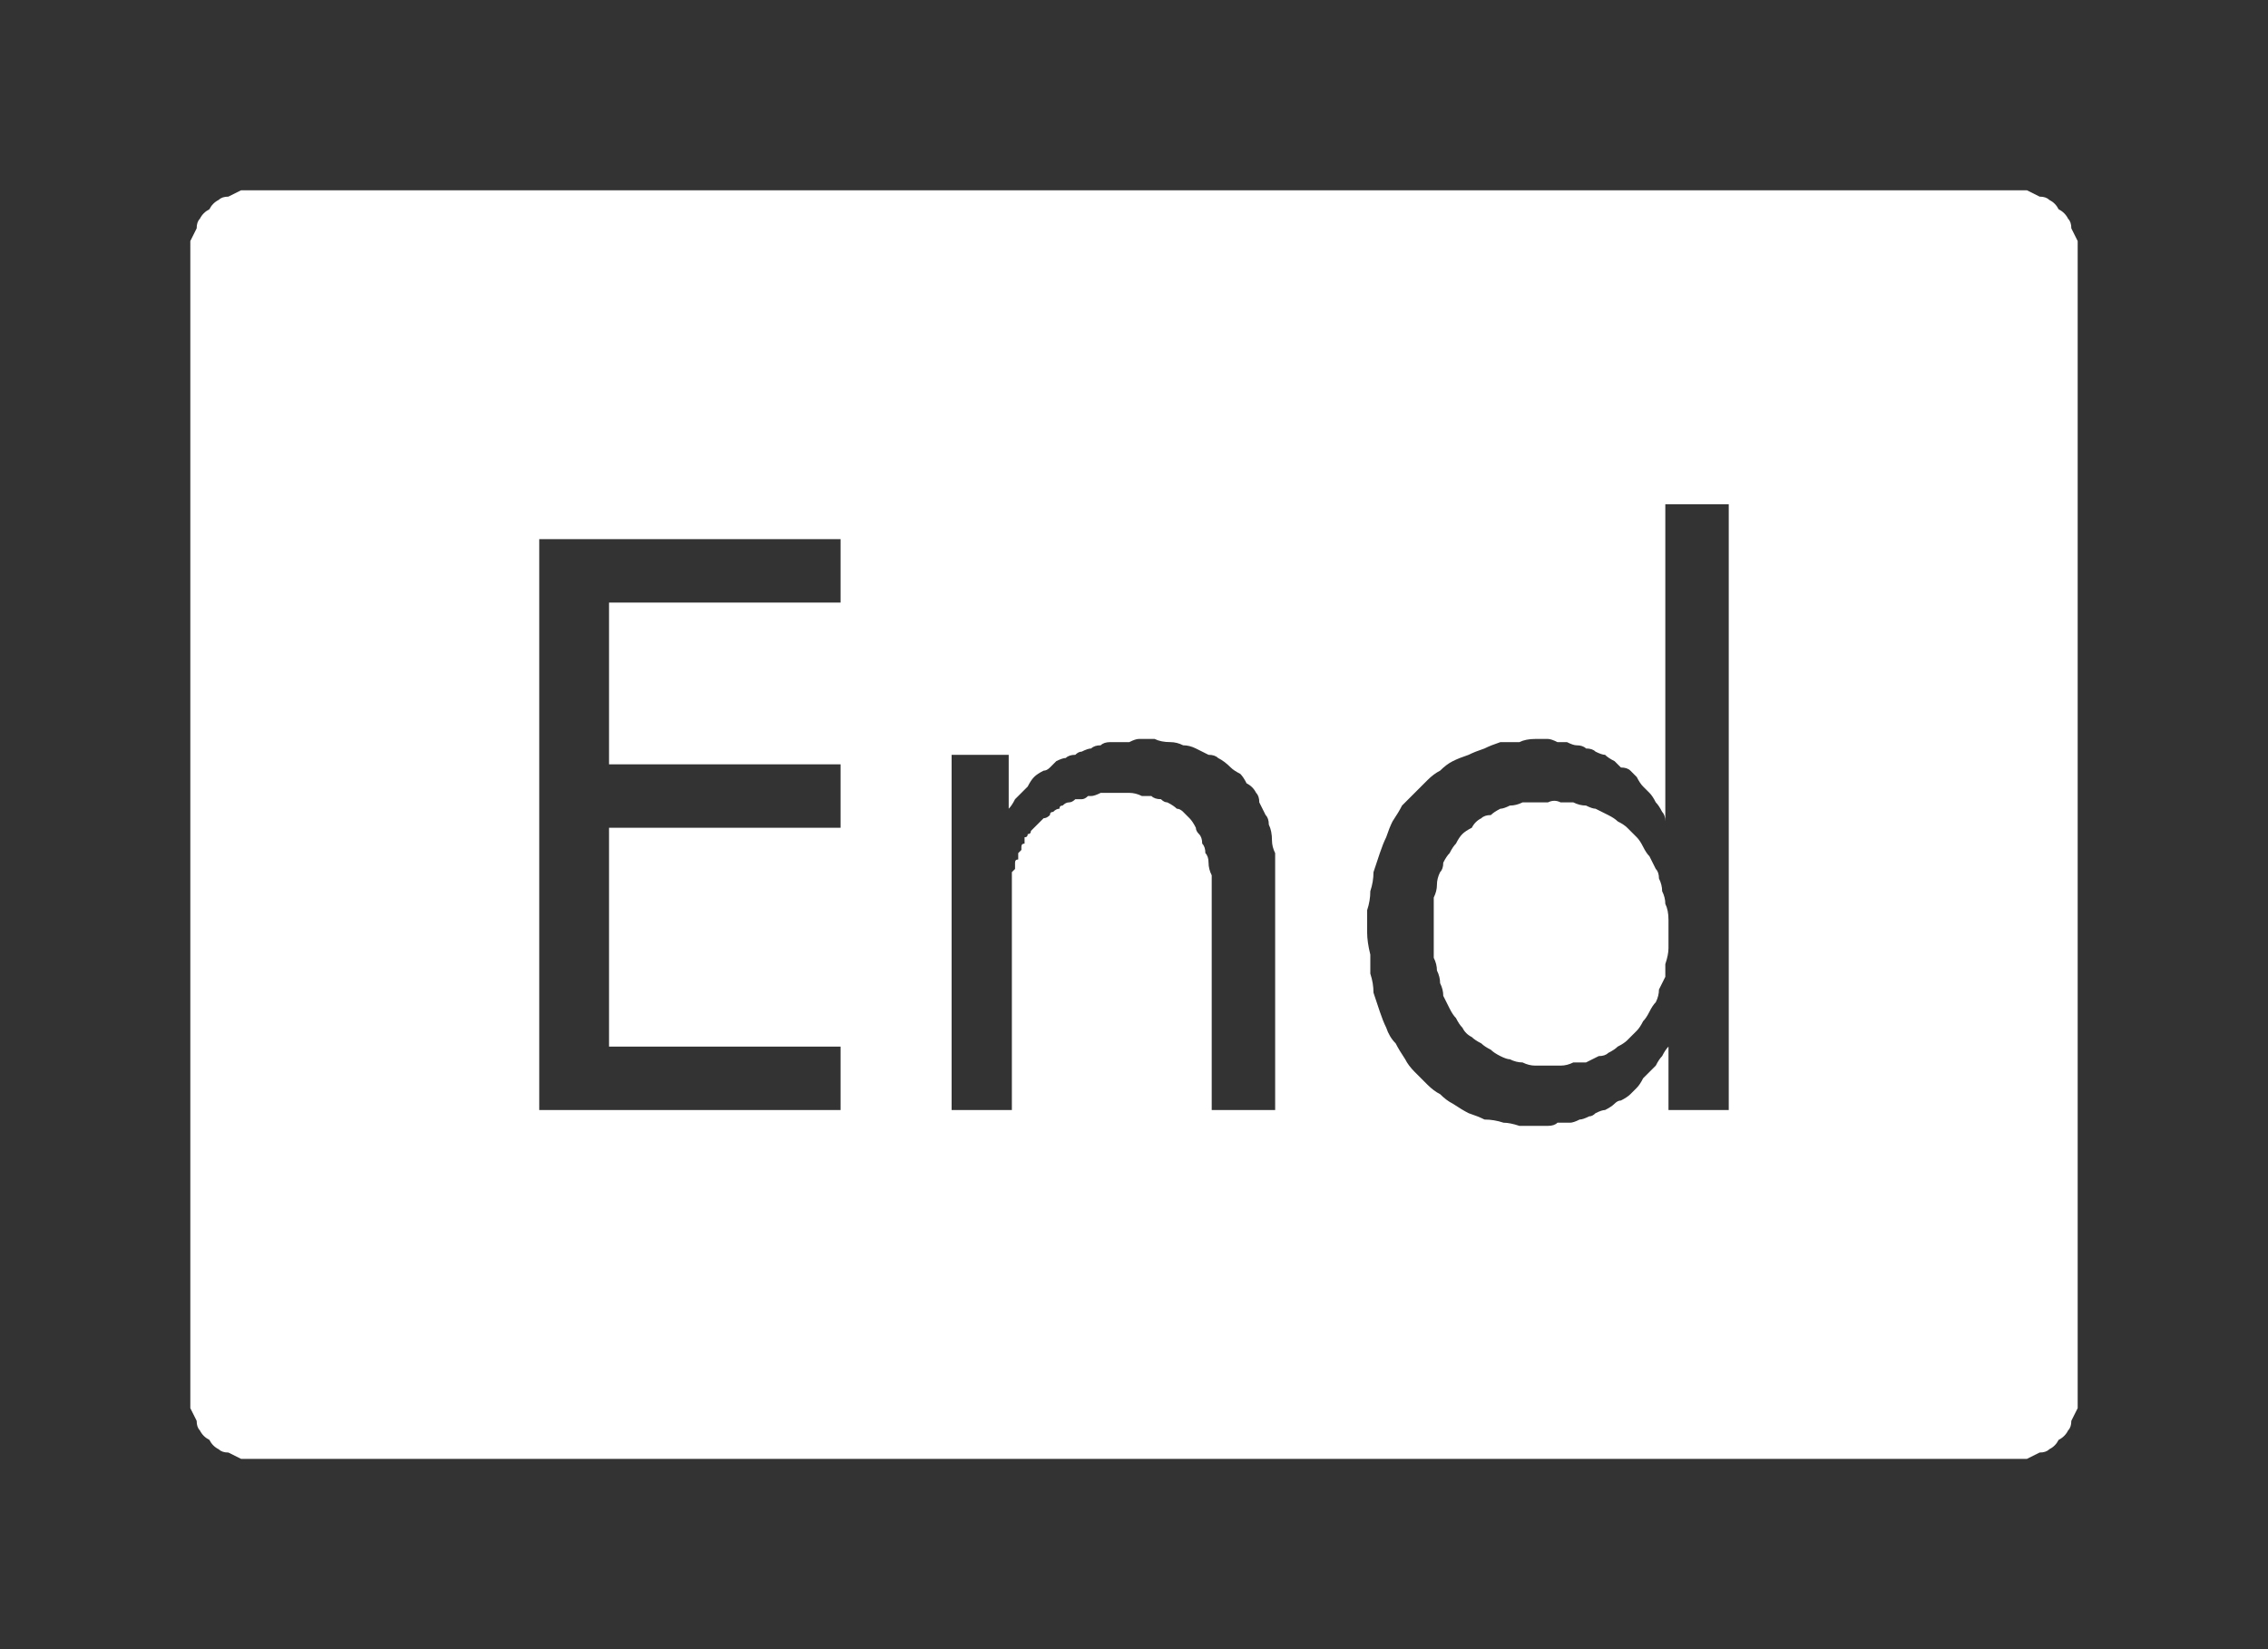 <?xml version="1.0" encoding="UTF-8" standalone="no"?>
<svg xmlns:ffdec="https://www.free-decompiler.com/flash" xmlns:xlink="http://www.w3.org/1999/xlink" ffdec:objectType="shape" height="26.0px" width="35.75px" xmlns="http://www.w3.org/2000/svg">
  <rect width="100%" height="100%" fill="#333333" stroke="none"/>
  <g transform="matrix(1.0, 0.0, 0.0, 1.0, 0.0, 0.0)">
    <path d="M4.0 3.0 Q3.9 3.0 3.8 3.0 3.7 3.05 3.6 3.1 3.5 3.1 3.45 3.15 3.35 3.2 3.3 3.3 3.2 3.35 3.15 3.45 3.1 3.5 3.1 3.6 3.05 3.7 3.0 3.8 3.0 3.9 3.0 4.0 L3.0 22.0 Q3.0 22.1 3.0 22.2 3.05 22.3 3.1 22.4 3.1 22.5 3.15 22.55 3.2 22.65 3.3 22.7 3.35 22.8 3.45 22.85 3.5 22.9 3.6 22.9 3.7 22.95 3.8 23.0 3.9 23.0 4.0 23.0 L31.75 23.0 Q31.85 23.0 31.95 23.0 32.05 22.95 32.15 22.9 32.25 22.9 32.3 22.85 32.4 22.8 32.45 22.7 32.55 22.65 32.6 22.55 32.65 22.5 32.65 22.4 32.7 22.3 32.75 22.2 32.75 22.1 32.75 22.0 L32.75 4.0 Q32.75 3.9 32.75 3.8 32.7 3.7 32.65 3.6 32.65 3.5 32.6 3.45 32.55 3.35 32.45 3.3 32.4 3.2 32.3 3.15 32.25 3.1 32.15 3.1 32.05 3.05 31.95 3.0 31.85 3.0 31.75 3.0 L4.0 3.0 4.0 3.0 M26.25 7.95 L27.25 7.95 27.25 17.5 26.3 17.5 26.3 16.5 Q26.25 16.55 26.2 16.65 26.15 16.7 26.1 16.8 26.05 16.85 26.0 16.9 25.95 16.95 25.9 17.0 25.85 17.1 25.8 17.15 25.75 17.2 25.7 17.25 25.65 17.3 25.55 17.35 25.5 17.35 25.45 17.4 25.4 17.45 25.3 17.5 25.25 17.5 25.15 17.55 25.1 17.6 25.05 17.6 24.95 17.65 24.9 17.65 24.8 17.7 24.75 17.7 24.65 17.7 24.55 17.7 24.5 17.75 24.4 17.75 24.35 17.75 24.25 17.75 24.1 17.75 23.95 17.75 23.8 17.7 23.7 17.7 23.55 17.65 23.4 17.65 23.3 17.6 23.15 17.55 23.05 17.5 22.9 17.4 22.8 17.35 22.7 17.25 22.6 17.2 22.5 17.1 22.4 17.0 22.3 16.9 22.2 16.8 22.15 16.7 22.05 16.55 22.0 16.45 21.9 16.35 21.85 16.2 21.8 16.1 21.75 15.95 21.7 15.8 21.65 15.65 21.65 15.5 21.6 15.35 21.6 15.2 21.6 15.05 21.55 14.85 21.55 14.7 21.55 14.55 21.55 14.35 21.6 14.2 21.6 14.05 21.65 13.9 21.65 13.75 21.7 13.6 21.75 13.45 21.8 13.3 21.85 13.2 21.9 13.05 21.95 12.95 22.05 12.8 22.1 12.7 22.2 12.6 22.3 12.5 22.4 12.4 22.5 12.3 22.6 12.2 22.7 12.15 22.8 12.05 22.9 12.0 23.0 11.95 23.15 11.9 23.25 11.85 23.4 11.8 23.5 11.75 23.65 11.7 23.8 11.7 23.95 11.7 24.05 11.65 24.2 11.65 24.3 11.65 24.4 11.65 24.45 11.65 24.55 11.7 24.65 11.7 24.7 11.7 24.8 11.75 24.85 11.75 24.95 11.75 25.0 11.8 25.1 11.8 25.15 11.85 25.25 11.9 25.3 11.9 25.35 11.95 25.45 12.0 25.5 12.05 25.55 12.1 25.65 12.1 25.7 12.15 25.75 12.2 25.8 12.25 25.85 12.35 25.9 12.4 25.95 12.45 26.0 12.5 26.05 12.55 26.1 12.65 26.15 12.7 26.2 12.8 26.25 12.85 26.25 12.95 L26.25 7.95 26.25 7.95 M8.5 8.5 L13.25 8.5 13.25 9.5 9.6 9.5 9.6 12.05 13.25 12.05 13.25 13.05 9.6 13.05 9.6 16.5 13.25 16.5 13.25 17.5 8.5 17.5 8.5 8.5 8.5 8.5 M17.95 11.65 Q18.1 11.65 18.2 11.65 18.3 11.7 18.45 11.7 18.55 11.7 18.65 11.75 18.75 11.75 18.85 11.8 18.95 11.85 19.05 11.9 19.15 11.9 19.2 11.95 19.3 12.0 19.4 12.1 19.45 12.15 19.55 12.2 19.6 12.25 19.65 12.35 19.75 12.4 19.8 12.5 19.85 12.55 19.85 12.65 19.9 12.75 19.95 12.85 20.0 12.9 20.0 13.0 20.05 13.1 20.05 13.25 20.05 13.35 20.1 13.45 20.1 13.55 20.1 13.65 L20.1 17.5 19.1 17.5 19.1 14.2 Q19.1 14.1 19.1 14.0 19.1 13.9 19.1 13.8 19.05 13.7 19.05 13.6 19.05 13.5 19.0 13.45 19.0 13.35 18.95 13.3 18.95 13.2 18.9 13.15 18.85 13.1 18.85 13.05 18.8 12.95 18.75 12.9 18.7 12.85 18.65 12.8 18.6 12.75 18.55 12.75 18.5 12.7 18.4 12.65 18.35 12.65 18.3 12.6 18.2 12.6 18.15 12.55 18.05 12.55 18.0 12.55 17.9 12.5 17.8 12.5 17.75 12.5 17.65 12.5 17.6 12.5 17.55 12.5 17.5 12.5 17.45 12.5 17.4 12.5 17.35 12.5 17.25 12.55 17.2 12.55 17.15 12.55 17.15 12.55 17.1 12.6 17.05 12.6 17.0 12.6 16.95 12.6 16.9 12.65 16.85 12.65 16.8 12.65 16.75 12.7 16.7 12.7 16.7 12.75 16.65 12.75 16.6 12.8 16.55 12.8 16.55 12.85 16.5 12.9 16.45 12.9 16.4 12.95 16.4 12.95 16.35 13.0 16.3 13.05 16.3 13.05 16.25 13.1 16.25 13.15 16.2 13.15 16.2 13.2 16.15 13.2 16.15 13.25 16.15 13.3 16.1 13.3 16.1 13.35 16.1 13.35 16.1 13.4 16.05 13.45 16.05 13.45 16.05 13.5 16.05 13.55 16.0 13.55 16.0 13.6 16.0 13.65 16.0 13.7 16.0 13.7 15.95 13.75 15.95 13.8 15.95 13.9 15.95 13.95 15.95 14.0 15.95 14.05 15.95 14.1 15.95 14.2 15.95 14.25 15.95 14.35 15.95 14.4 15.95 14.5 15.95 14.6 L15.95 17.5 15.0 17.5 15.0 11.9 15.9 11.9 15.9 12.75 Q15.95 12.7 16.0 12.6 16.05 12.55 16.1 12.5 16.15 12.45 16.2 12.4 16.25 12.3 16.3 12.25 16.35 12.2 16.45 12.15 16.5 12.15 16.55 12.1 16.6 12.05 16.65 12.0 16.75 11.95 16.8 11.95 16.85 11.9 16.95 11.9 17.0 11.85 17.05 11.85 17.15 11.8 17.2 11.8 17.25 11.75 17.35 11.75 17.4 11.7 17.5 11.7 17.55 11.7 17.65 11.7 17.75 11.7 17.8 11.7 17.9 11.65 17.95 11.65 L17.95 11.65 M24.4 12.65 Q24.3 12.65 24.2 12.65 24.1 12.65 24.0 12.65 23.9 12.7 23.8 12.7 23.7 12.75 23.65 12.75 23.55 12.8 23.5 12.85 23.4 12.85 23.35 12.9 23.25 12.95 23.2 13.05 23.1 13.1 23.05 13.15 23.0 13.2 22.95 13.3 22.9 13.35 22.85 13.45 22.8 13.5 22.75 13.6 22.75 13.7 22.7 13.75 22.65 13.85 22.65 13.95 22.65 14.05 22.6 14.15 22.6 14.25 22.6 14.35 22.6 14.5 22.6 14.6 22.6 14.75 22.6 14.85 22.6 14.95 22.6 15.1 22.65 15.2 22.65 15.3 22.7 15.4 22.7 15.5 22.75 15.6 22.75 15.7 22.8 15.8 22.85 15.9 22.9 16.0 22.95 16.05 23.0 16.15 23.05 16.2 23.1 16.3 23.2 16.35 23.25 16.4 23.35 16.45 23.4 16.5 23.5 16.55 23.55 16.6 23.65 16.65 23.75 16.7 23.8 16.7 23.9 16.75 24.0 16.75 24.1 16.8 24.2 16.8 24.3 16.8 24.4 16.8 24.5 16.8 24.6 16.8 24.7 16.8 24.8 16.75 24.9 16.75 25.0 16.75 25.1 16.7 25.2 16.65 25.3 16.65 25.35 16.6 25.45 16.55 25.5 16.5 25.6 16.45 25.65 16.4 25.75 16.3 25.8 16.25 25.85 16.2 25.9 16.1 25.95 16.05 26.0 15.95 26.05 15.85 26.1 15.8 26.15 15.7 26.15 15.6 26.2 15.5 26.25 15.4 26.25 15.3 26.25 15.2 26.3 15.05 26.3 14.95 26.3 14.85 26.3 14.7 26.3 14.6 26.3 14.5 26.3 14.35 26.25 14.25 26.25 14.15 26.2 14.05 26.2 13.95 26.15 13.85 26.15 13.75 26.1 13.7 26.05 13.6 26.0 13.5 25.95 13.45 25.9 13.35 25.85 13.25 25.8 13.2 25.75 13.15 25.65 13.05 25.6 13.0 25.5 12.95 25.45 12.9 25.35 12.85 25.25 12.8 25.15 12.75 25.1 12.75 25.0 12.7 24.9 12.7 24.8 12.65 24.7 12.65 24.6 12.65 24.5 12.6 24.4 12.65 L24.4 12.65" fill="#ffffff" fill-rule="evenodd" stroke="none"/>
  </g>
</svg>
